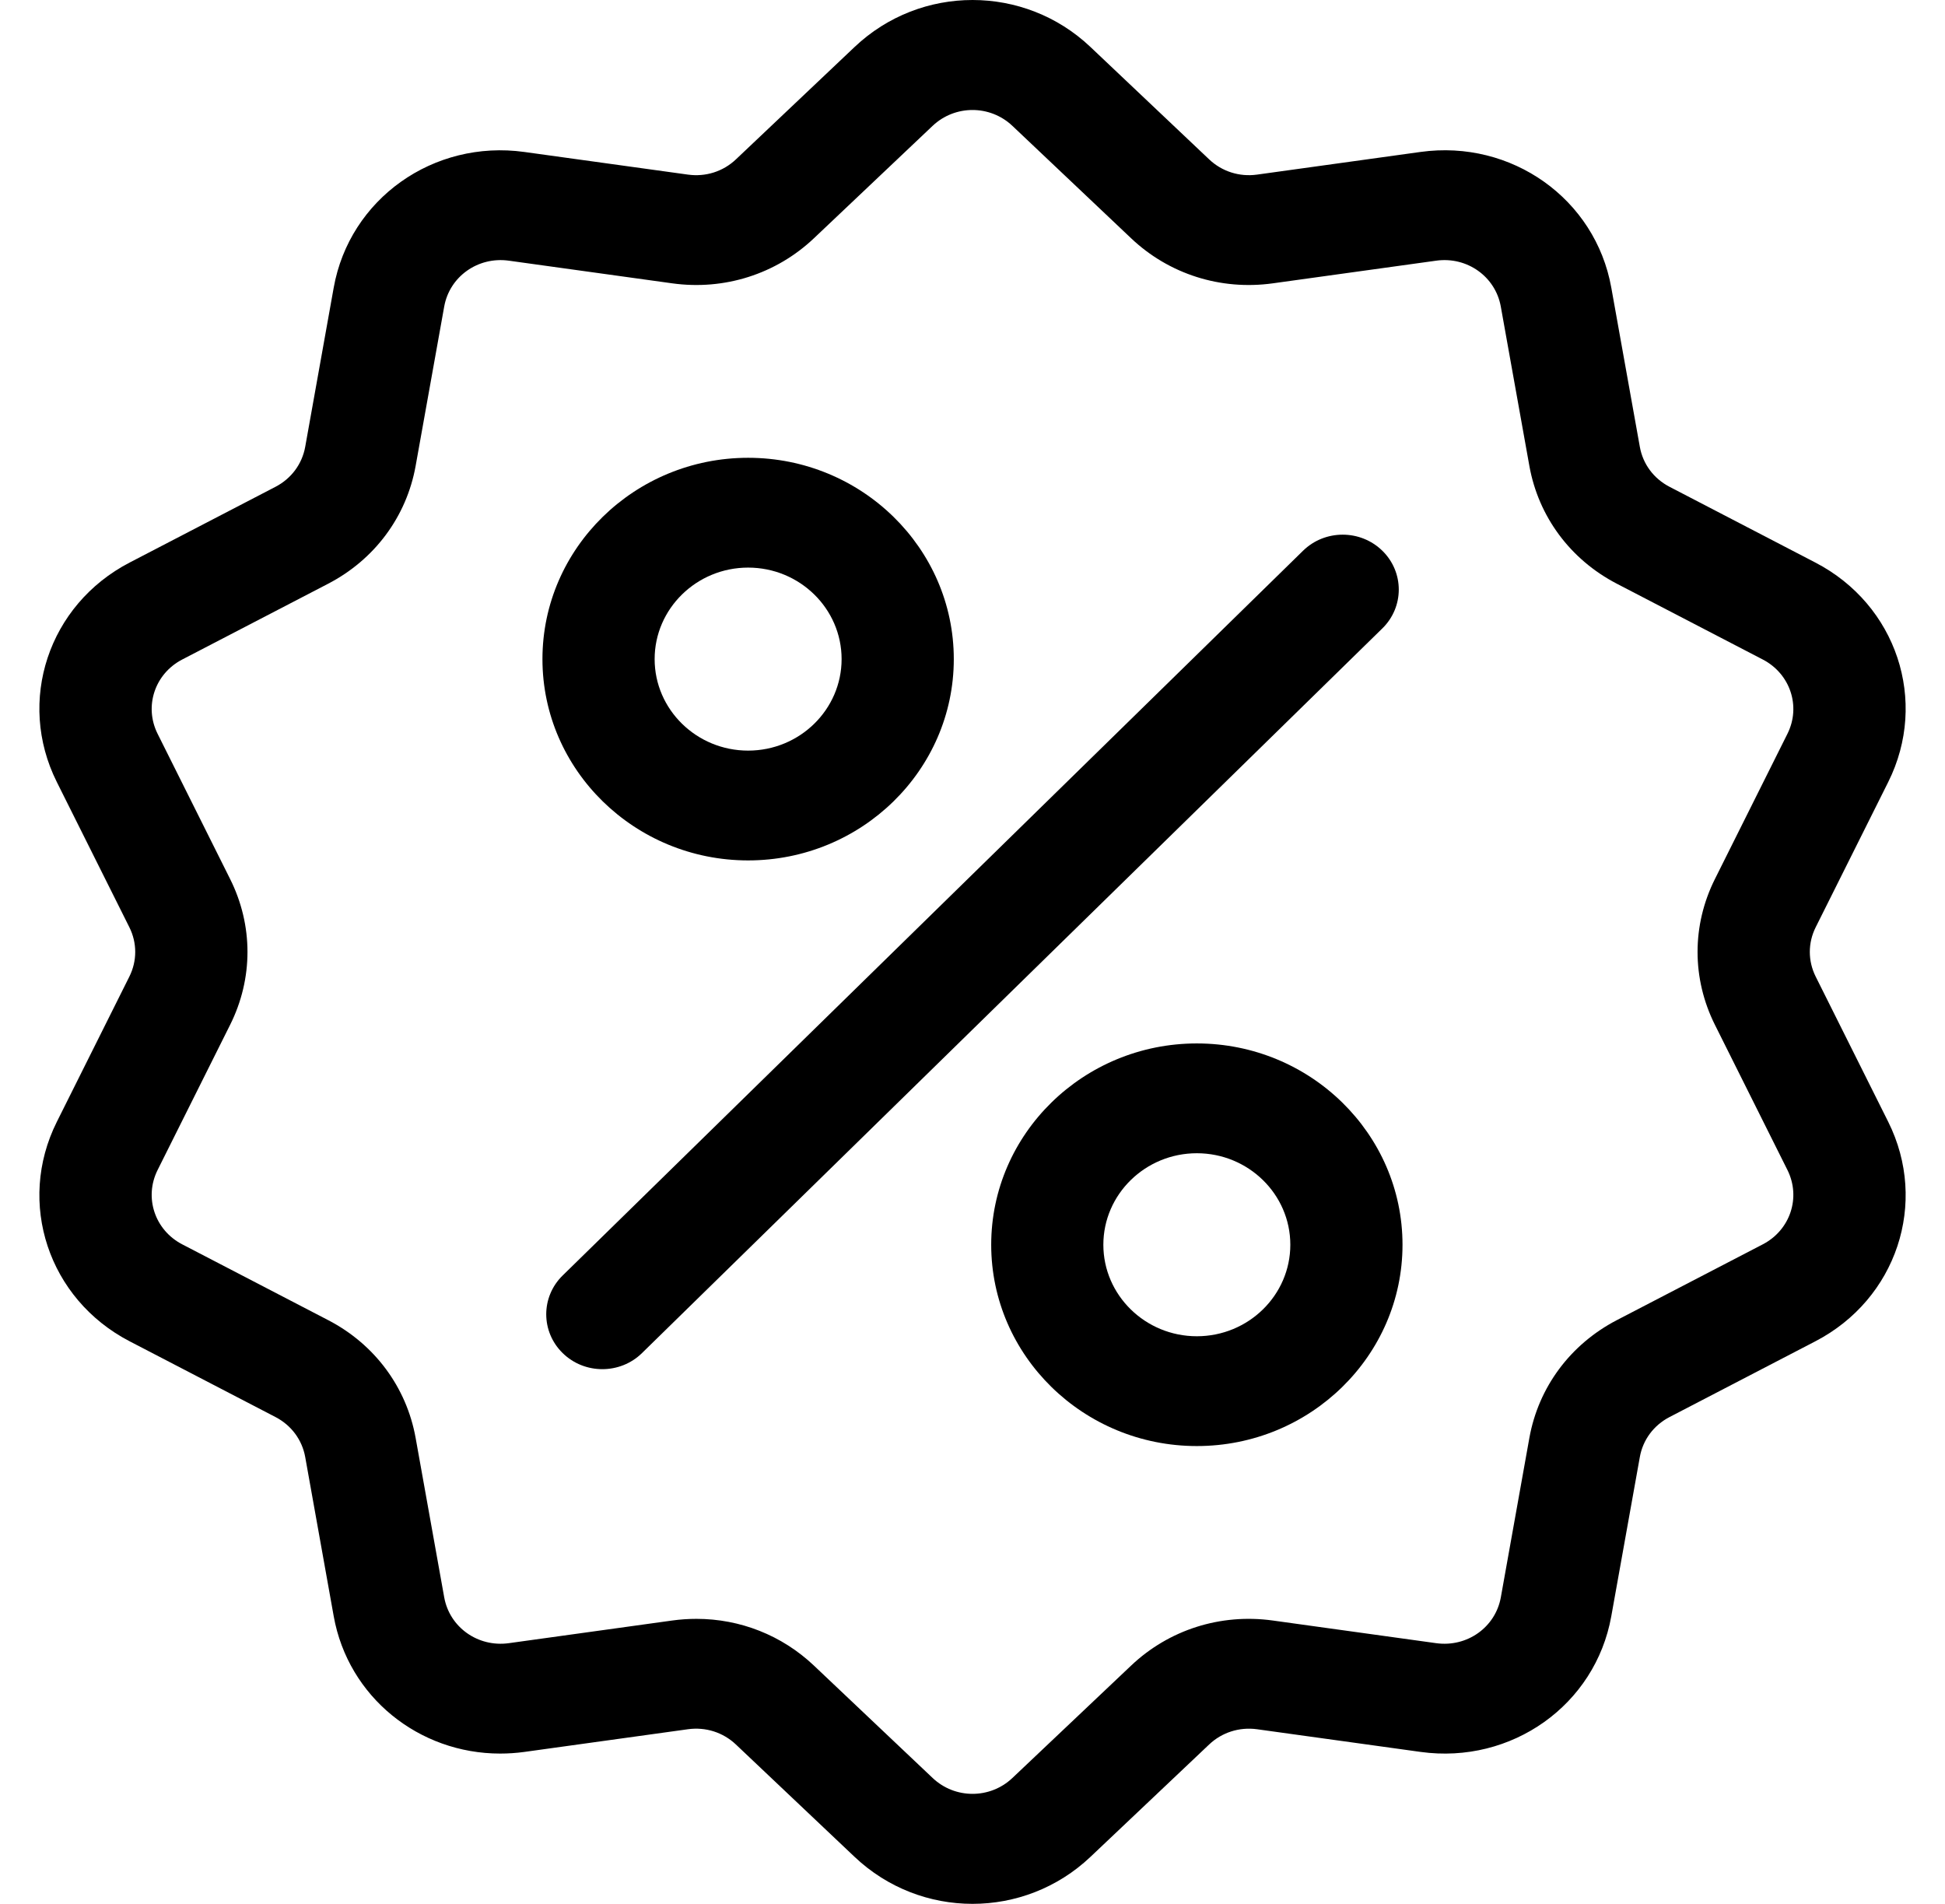 <svg width="47" height="46" viewBox="0 0 47 46" fill="none" xmlns="http://www.w3.org/2000/svg">
<g clip-path="url(#clip0)">
<path d="M43.875 23.596C43.686 23.217 43.686 22.783 43.875 22.404L45.628 18.895C46.604 16.94 45.831 14.611 43.867 13.592L40.342 11.761C39.961 11.563 39.7 11.212 39.626 10.797L38.936 6.949C38.552 4.806 36.528 3.367 34.328 3.671L30.375 4.219C29.949 4.278 29.527 4.143 29.218 3.85L26.349 1.134C24.752 -0.378 22.249 -0.378 20.652 1.134L17.783 3.851C17.474 4.144 17.052 4.278 16.625 4.219L12.673 3.672C10.472 3.367 8.448 4.807 8.064 6.949L7.375 10.797C7.3 11.212 7.039 11.563 6.659 11.761L3.133 13.592C1.17 14.611 0.397 16.941 1.373 18.895L3.126 22.404C3.315 22.783 3.315 23.217 3.126 23.596L1.373 27.106C0.397 29.06 1.17 31.389 3.133 32.408L6.659 34.239C7.039 34.437 7.3 34.788 7.375 35.203L8.064 39.051C8.414 41.002 10.123 42.369 12.086 42.369C12.28 42.369 12.476 42.356 12.673 42.329L16.625 41.781C17.052 41.722 17.474 41.857 17.783 42.15L20.652 44.866C21.451 45.622 22.475 46 23.5 46C24.525 46 25.55 45.622 26.349 44.866L29.218 42.15C29.527 41.857 29.949 41.723 30.375 41.781L34.328 42.329C36.529 42.633 38.552 41.194 38.936 39.051L39.626 35.203C39.7 34.788 39.961 34.437 40.342 34.239L43.867 32.408C45.831 31.389 46.604 29.06 45.628 27.105L43.875 23.596ZM42.597 30.065L39.071 31.896C37.947 32.48 37.176 33.518 36.956 34.745L36.267 38.593C36.137 39.318 35.452 39.804 34.707 39.702L30.755 39.154C29.495 38.98 28.247 39.377 27.333 40.243L24.464 42.959C23.924 43.47 23.077 43.47 22.537 42.959L19.668 40.243C18.895 39.511 17.884 39.114 16.829 39.114C16.636 39.114 16.441 39.127 16.245 39.154L12.293 39.702C11.549 39.804 10.864 39.318 10.734 38.593L10.044 34.745C9.824 33.518 9.054 32.479 7.929 31.896L4.403 30.065C3.739 29.72 3.478 28.932 3.808 28.27L5.561 24.761C6.12 23.642 6.12 22.358 5.561 21.239L3.808 17.729C3.478 17.068 3.739 16.28 4.403 15.935L7.929 14.104C9.053 13.52 9.824 12.482 10.044 11.255L10.734 7.407C10.864 6.682 11.549 6.196 12.293 6.298L16.245 6.846C17.505 7.02 18.753 6.623 19.668 5.757L22.536 3.041C23.077 2.53 23.923 2.53 24.464 3.041L27.333 5.757C28.247 6.623 29.495 7.02 30.755 6.846L34.707 6.298C35.451 6.195 36.136 6.682 36.266 7.407L36.956 11.255C37.176 12.482 37.947 13.521 39.071 14.104L42.597 15.935C43.261 16.28 43.523 17.068 43.193 17.729L41.44 21.239C40.881 22.358 40.881 23.642 41.44 24.761L43.193 28.27C43.523 28.932 43.261 29.72 42.597 30.065Z" fill="black"/>
<path d="M33.404 13.307C32.874 12.789 32.016 12.789 31.487 13.307L13.597 30.817C13.067 31.335 13.067 32.175 13.597 32.693C13.861 32.952 14.208 33.081 14.555 33.081C14.902 33.081 15.249 32.952 15.513 32.693L33.404 15.183C33.933 14.665 33.933 13.825 33.404 13.307Z" fill="black"/>
<path d="M18.078 11.061C15.338 11.061 13.108 13.243 13.108 15.925C13.108 18.607 15.338 20.789 18.078 20.789C20.819 20.789 23.048 18.607 23.048 15.925C23.048 13.243 20.819 11.061 18.078 11.061ZM18.078 18.136C16.833 18.136 15.819 17.144 15.819 15.925C15.819 14.706 16.833 13.714 18.078 13.714C19.324 13.714 20.337 14.706 20.337 15.925C20.337 17.144 19.324 18.136 18.078 18.136Z" fill="black"/>
<path d="M28.921 25.211C26.181 25.211 23.952 27.393 23.952 30.075C23.952 32.757 26.181 34.939 28.921 34.939C31.662 34.939 33.891 32.757 33.891 30.075C33.891 27.393 31.662 25.211 28.921 25.211ZM28.921 32.286C27.676 32.286 26.662 31.294 26.662 30.075C26.662 28.856 27.676 27.864 28.921 27.864C30.167 27.864 31.18 28.856 31.18 30.075C31.18 31.294 30.167 32.286 28.921 32.286Z" fill="black"/>
</g>
<defs>
<clipPath id="clip0">
<rect width="47" height="46" fill="white"/>
</clipPath>
</defs>
</svg>

